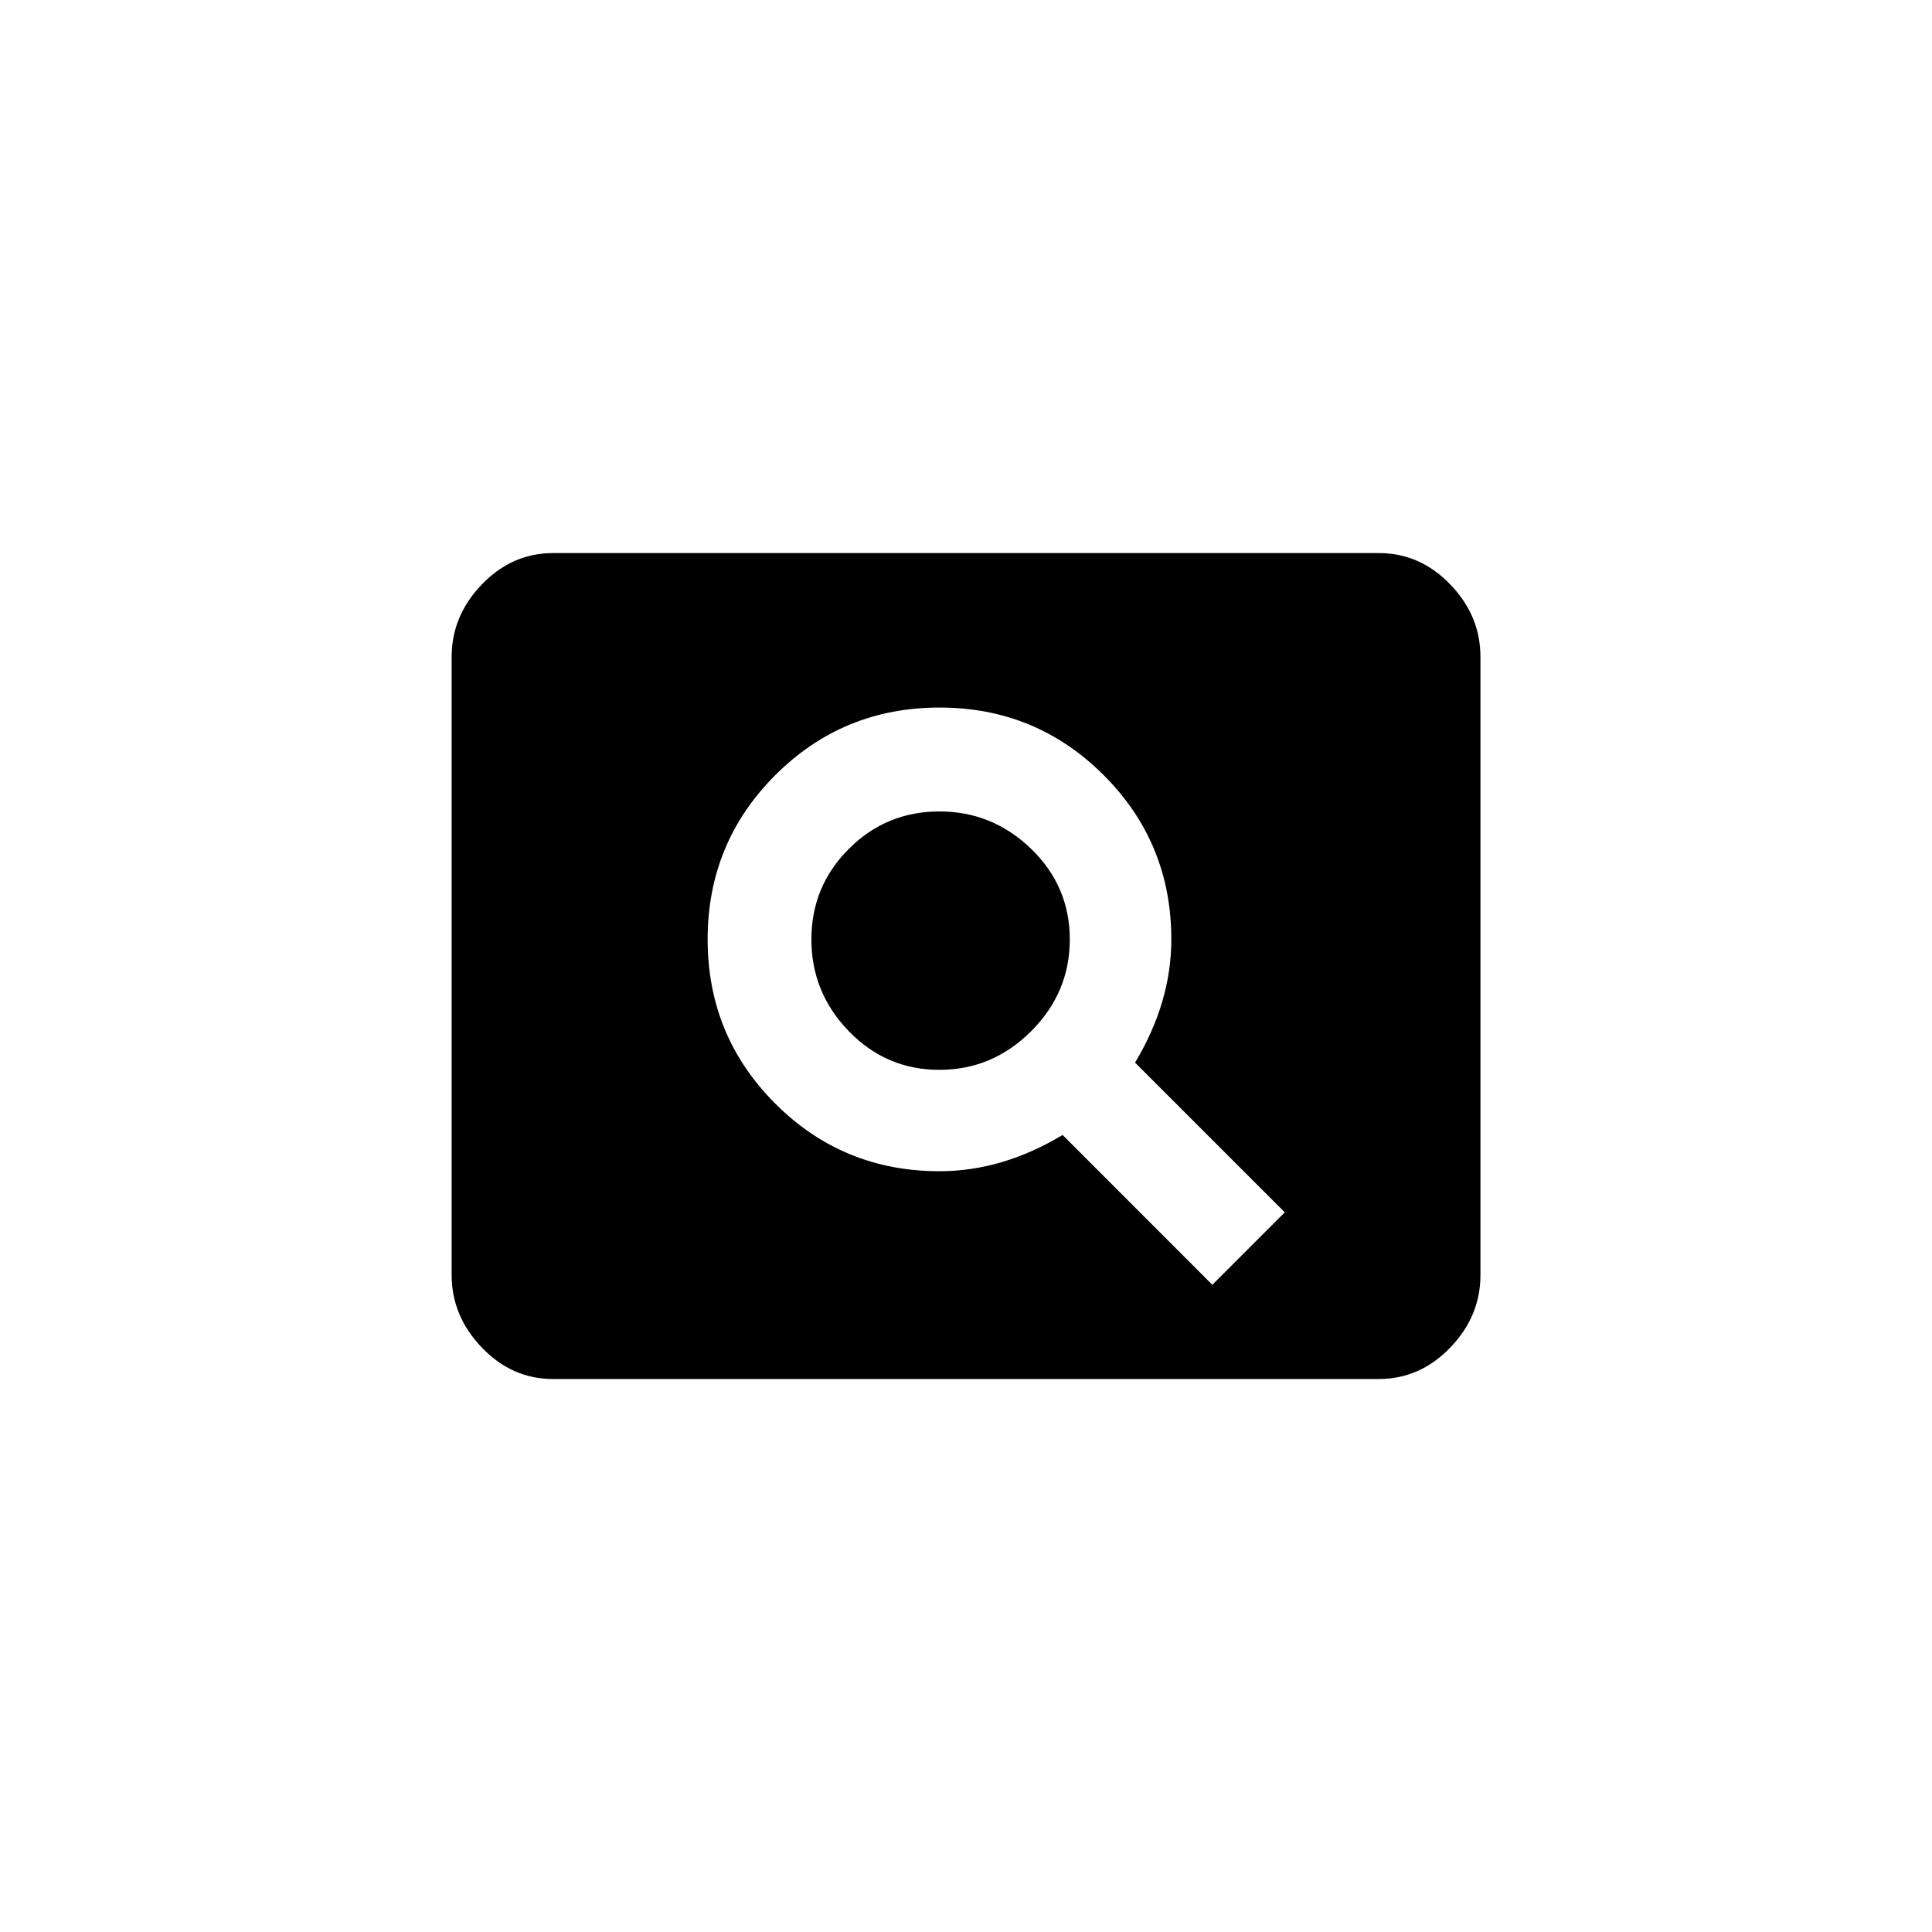 <!-- Generated by IcoMoon.io -->
<svg version="1.1" xmlns="http://www.w3.org/2000/svg" width="40" height="40" viewBox="0 0 40 40">
<title>mt-pageview</title>
<path d="M25.1 26.6l1.5-1.5-3.1-3.1q0.751-1.251 0.751-2.551 0-2-1.4-3.4t-3.4-1.4-3.4 1.4-1.4 3.4 1.4 3.4 3.4 1.4q1.3 0 2.549-0.751zM28.551 11.451q0.849 0 1.475 0.649t0.625 1.5v12.8q0 0.851-0.625 1.5t-1.475 0.651h-17.1q-0.851 0-1.475-0.651t-0.625-1.5v-12.8q0-0.851 0.625-1.5t1.475-0.649h17.1zM19.449 16.8q1.1 0 1.9 0.775t0.8 1.875-0.8 1.9-1.9 0.8-1.875-0.8-0.775-1.9 0.775-1.875 1.875-0.775z"></path>
</svg>
